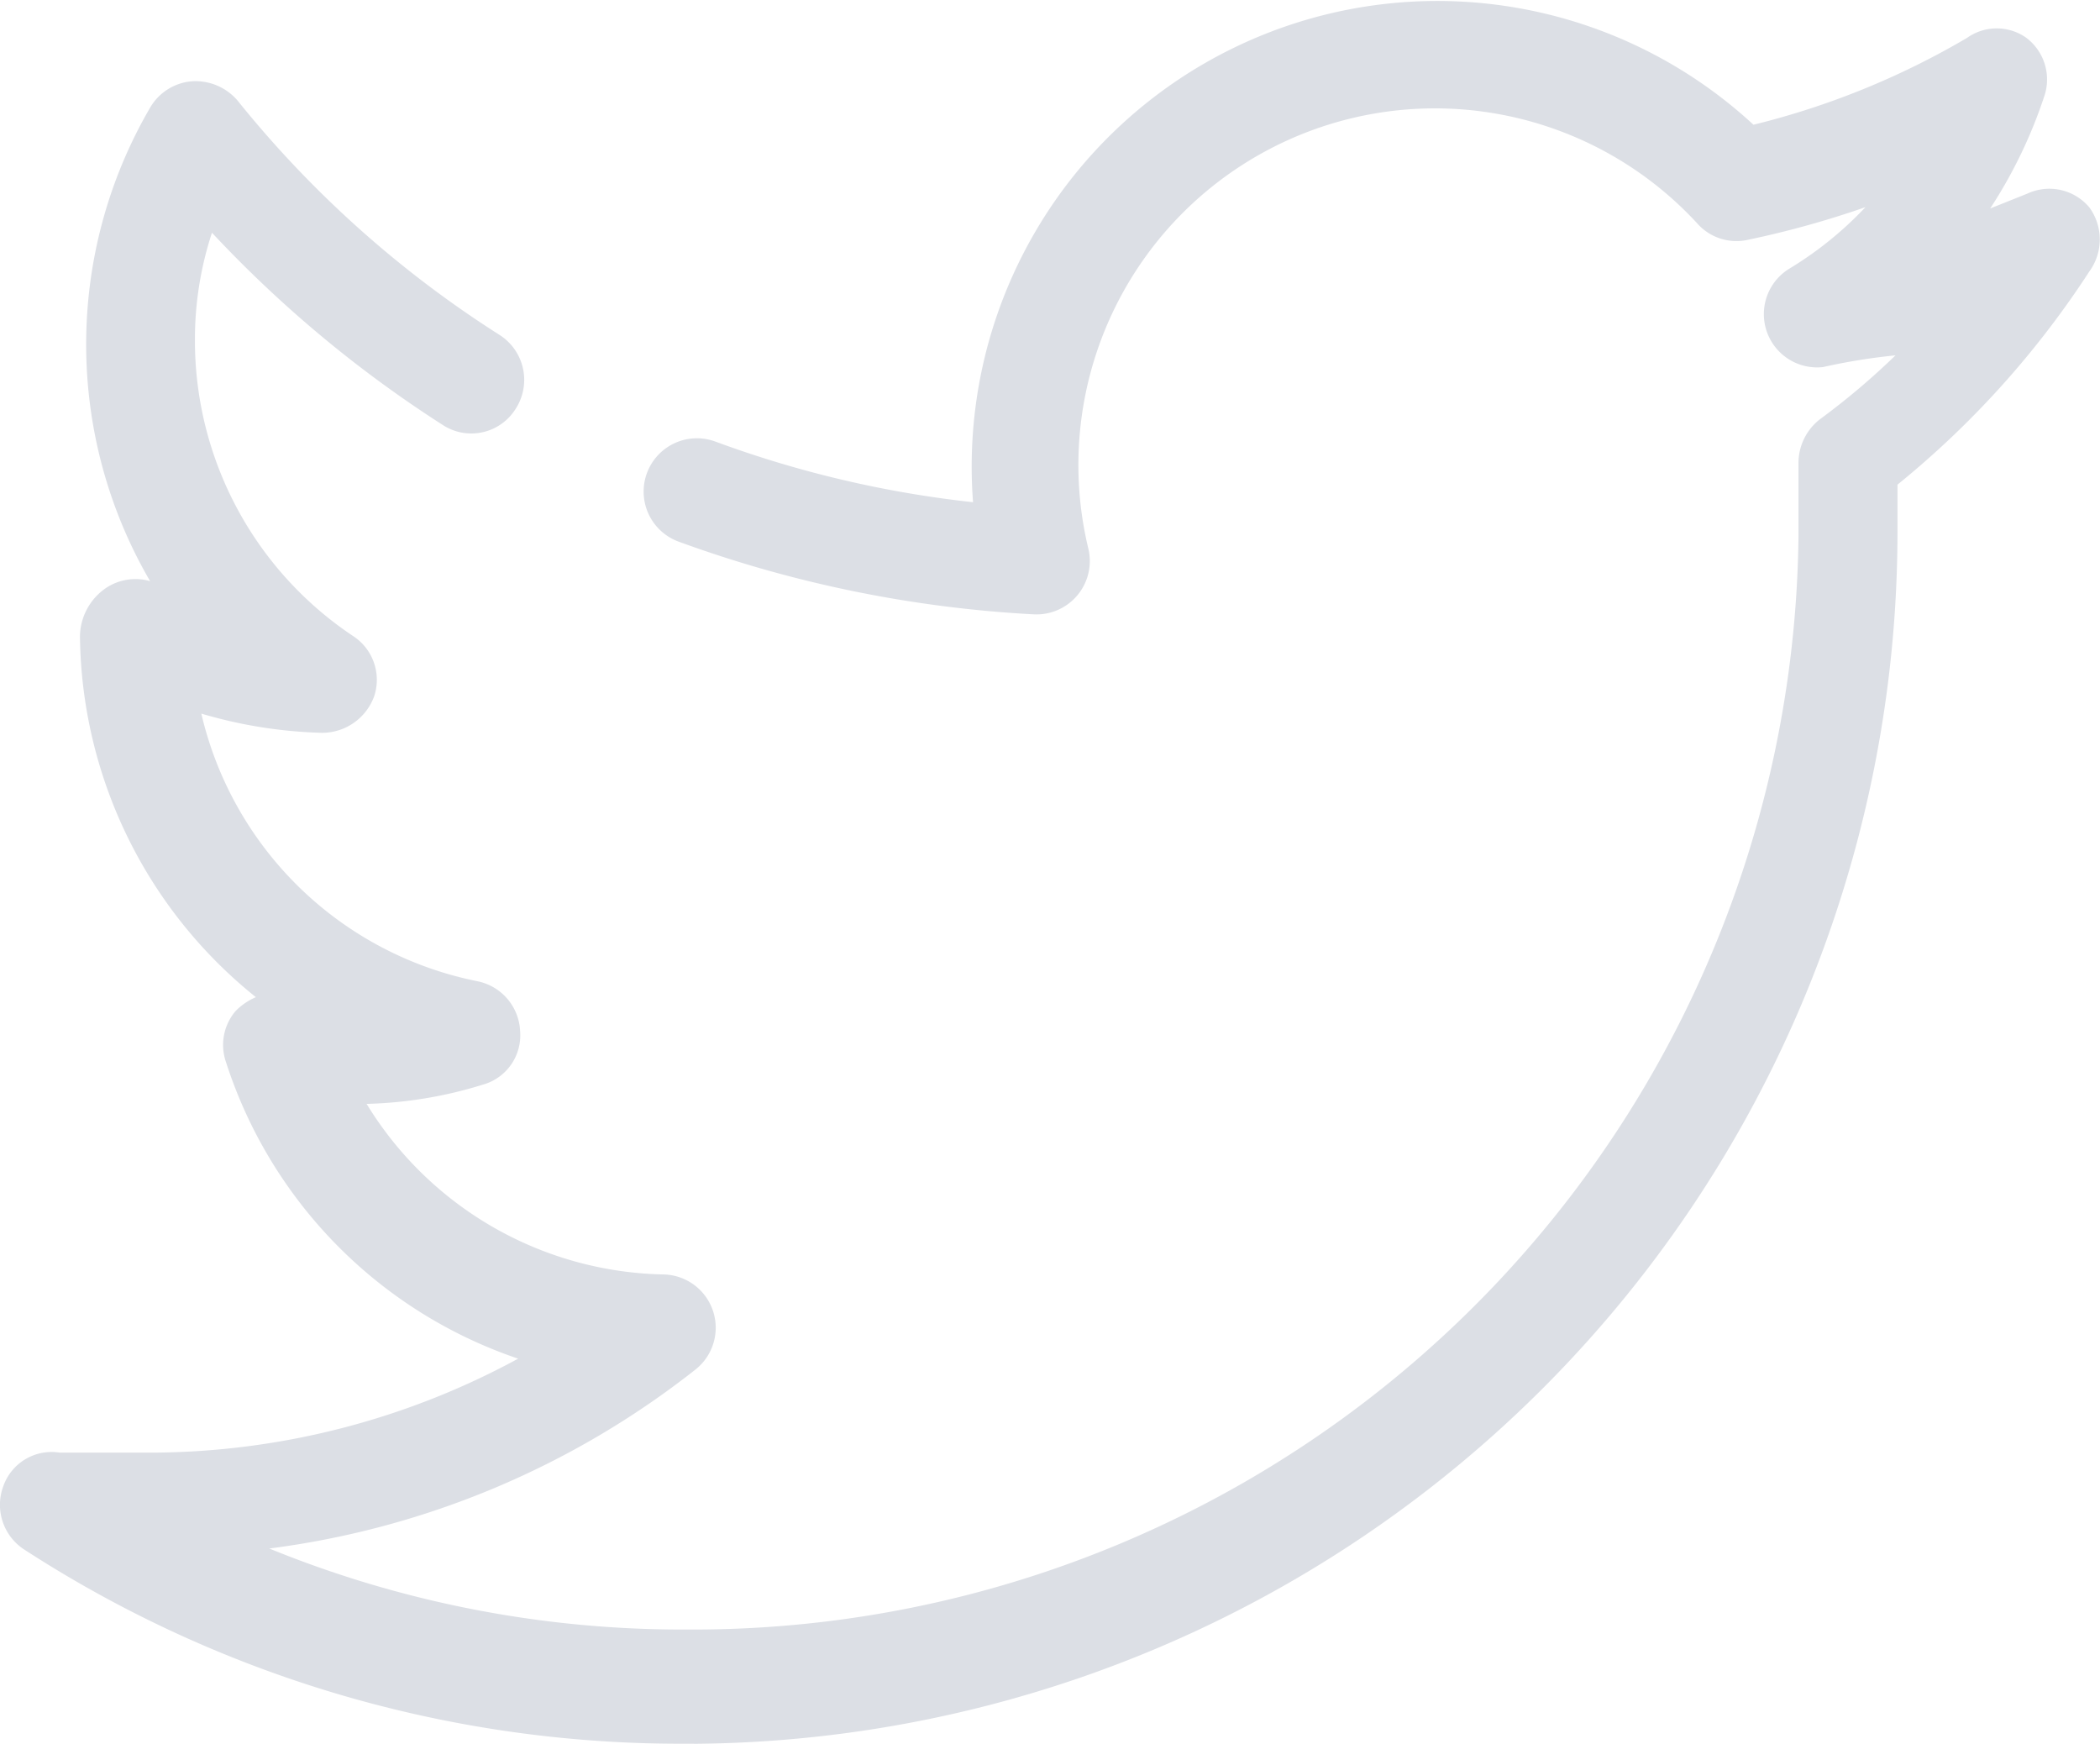 <svg xmlns="http://www.w3.org/2000/svg" width="31.803" height="26.406" viewBox="0 0 31.803 26.406">
  <path id="Path_1211" data-name="Path 1211" d="M541,182.831h-.21a18.257,18.257,0,0,1-9.926-2.936.807.807,0,0,1-.327-.955.775.775,0,0,1,.856-.517h1.421A11.706,11.706,0,0,0,538.337,177a7.007,7.007,0,0,1-4.424-4.489.791.791,0,0,1,.145-.775.952.952,0,0,1,.307-.21,7.1,7.1,0,0,1-2.664-5.457.9.9,0,0,1,.4-.743.807.807,0,0,1,.662-.1,7.12,7.12,0,0,1,0-7.169.807.807,0,0,1,.63-.4.839.839,0,0,1,.694.291,16.309,16.309,0,0,0,3.972,3.552.807.807,0,0,1,.242,1.114.791.791,0,0,1-1.114.242,18.231,18.231,0,0,1-3.487-2.906,5.168,5.168,0,0,0-.258,1.615,5.377,5.377,0,0,0,2.39,4.489.791.791,0,0,1,.323.92.84.84,0,0,1-.791.549,7.059,7.059,0,0,1-1.825-.291,5.376,5.376,0,0,0,4.182,4.053.807.807,0,0,1,.646.759.775.775,0,0,1-.565.807,6.458,6.458,0,0,1-1.76.291,5.392,5.392,0,0,0,4.5,2.583.807.807,0,0,1,.484,1.437,13.11,13.11,0,0,1-6.458,2.713,16.565,16.565,0,0,0,6.249,1.227H541a16.744,16.744,0,0,0,16.727-16.566v-1.114a.839.839,0,0,1,.323-.646,11.025,11.025,0,0,0,1.146-.969,9.132,9.132,0,0,0-1.1.178.807.807,0,0,1-.517-1.485,5.476,5.476,0,0,0,1.162-.937,14.316,14.316,0,0,1-1.808.5.791.791,0,0,1-.743-.258,5.4,5.4,0,0,0-9.219,4.924.808.808,0,0,1-.824,1,18.536,18.536,0,0,1-5.377-1.1.807.807,0,1,1,.549-1.518,16.386,16.386,0,0,0,3.907.92,7.052,7.052,0,0,1,11.819-5.716A12.043,12.043,0,0,0,560.279,157a.775.775,0,0,1,.9,0,.791.791,0,0,1,.274.872,7.282,7.282,0,0,1-.823,1.711l.565-.226a.791.791,0,0,1,.937.21.823.823,0,0,1,0,.969,13.9,13.9,0,0,1-2.906,3.229v.727A18.358,18.358,0,0,1,541,182.832Z" transform="translate(-530.49 -156.426)" fill="#dcdfe5"/>
</svg>
